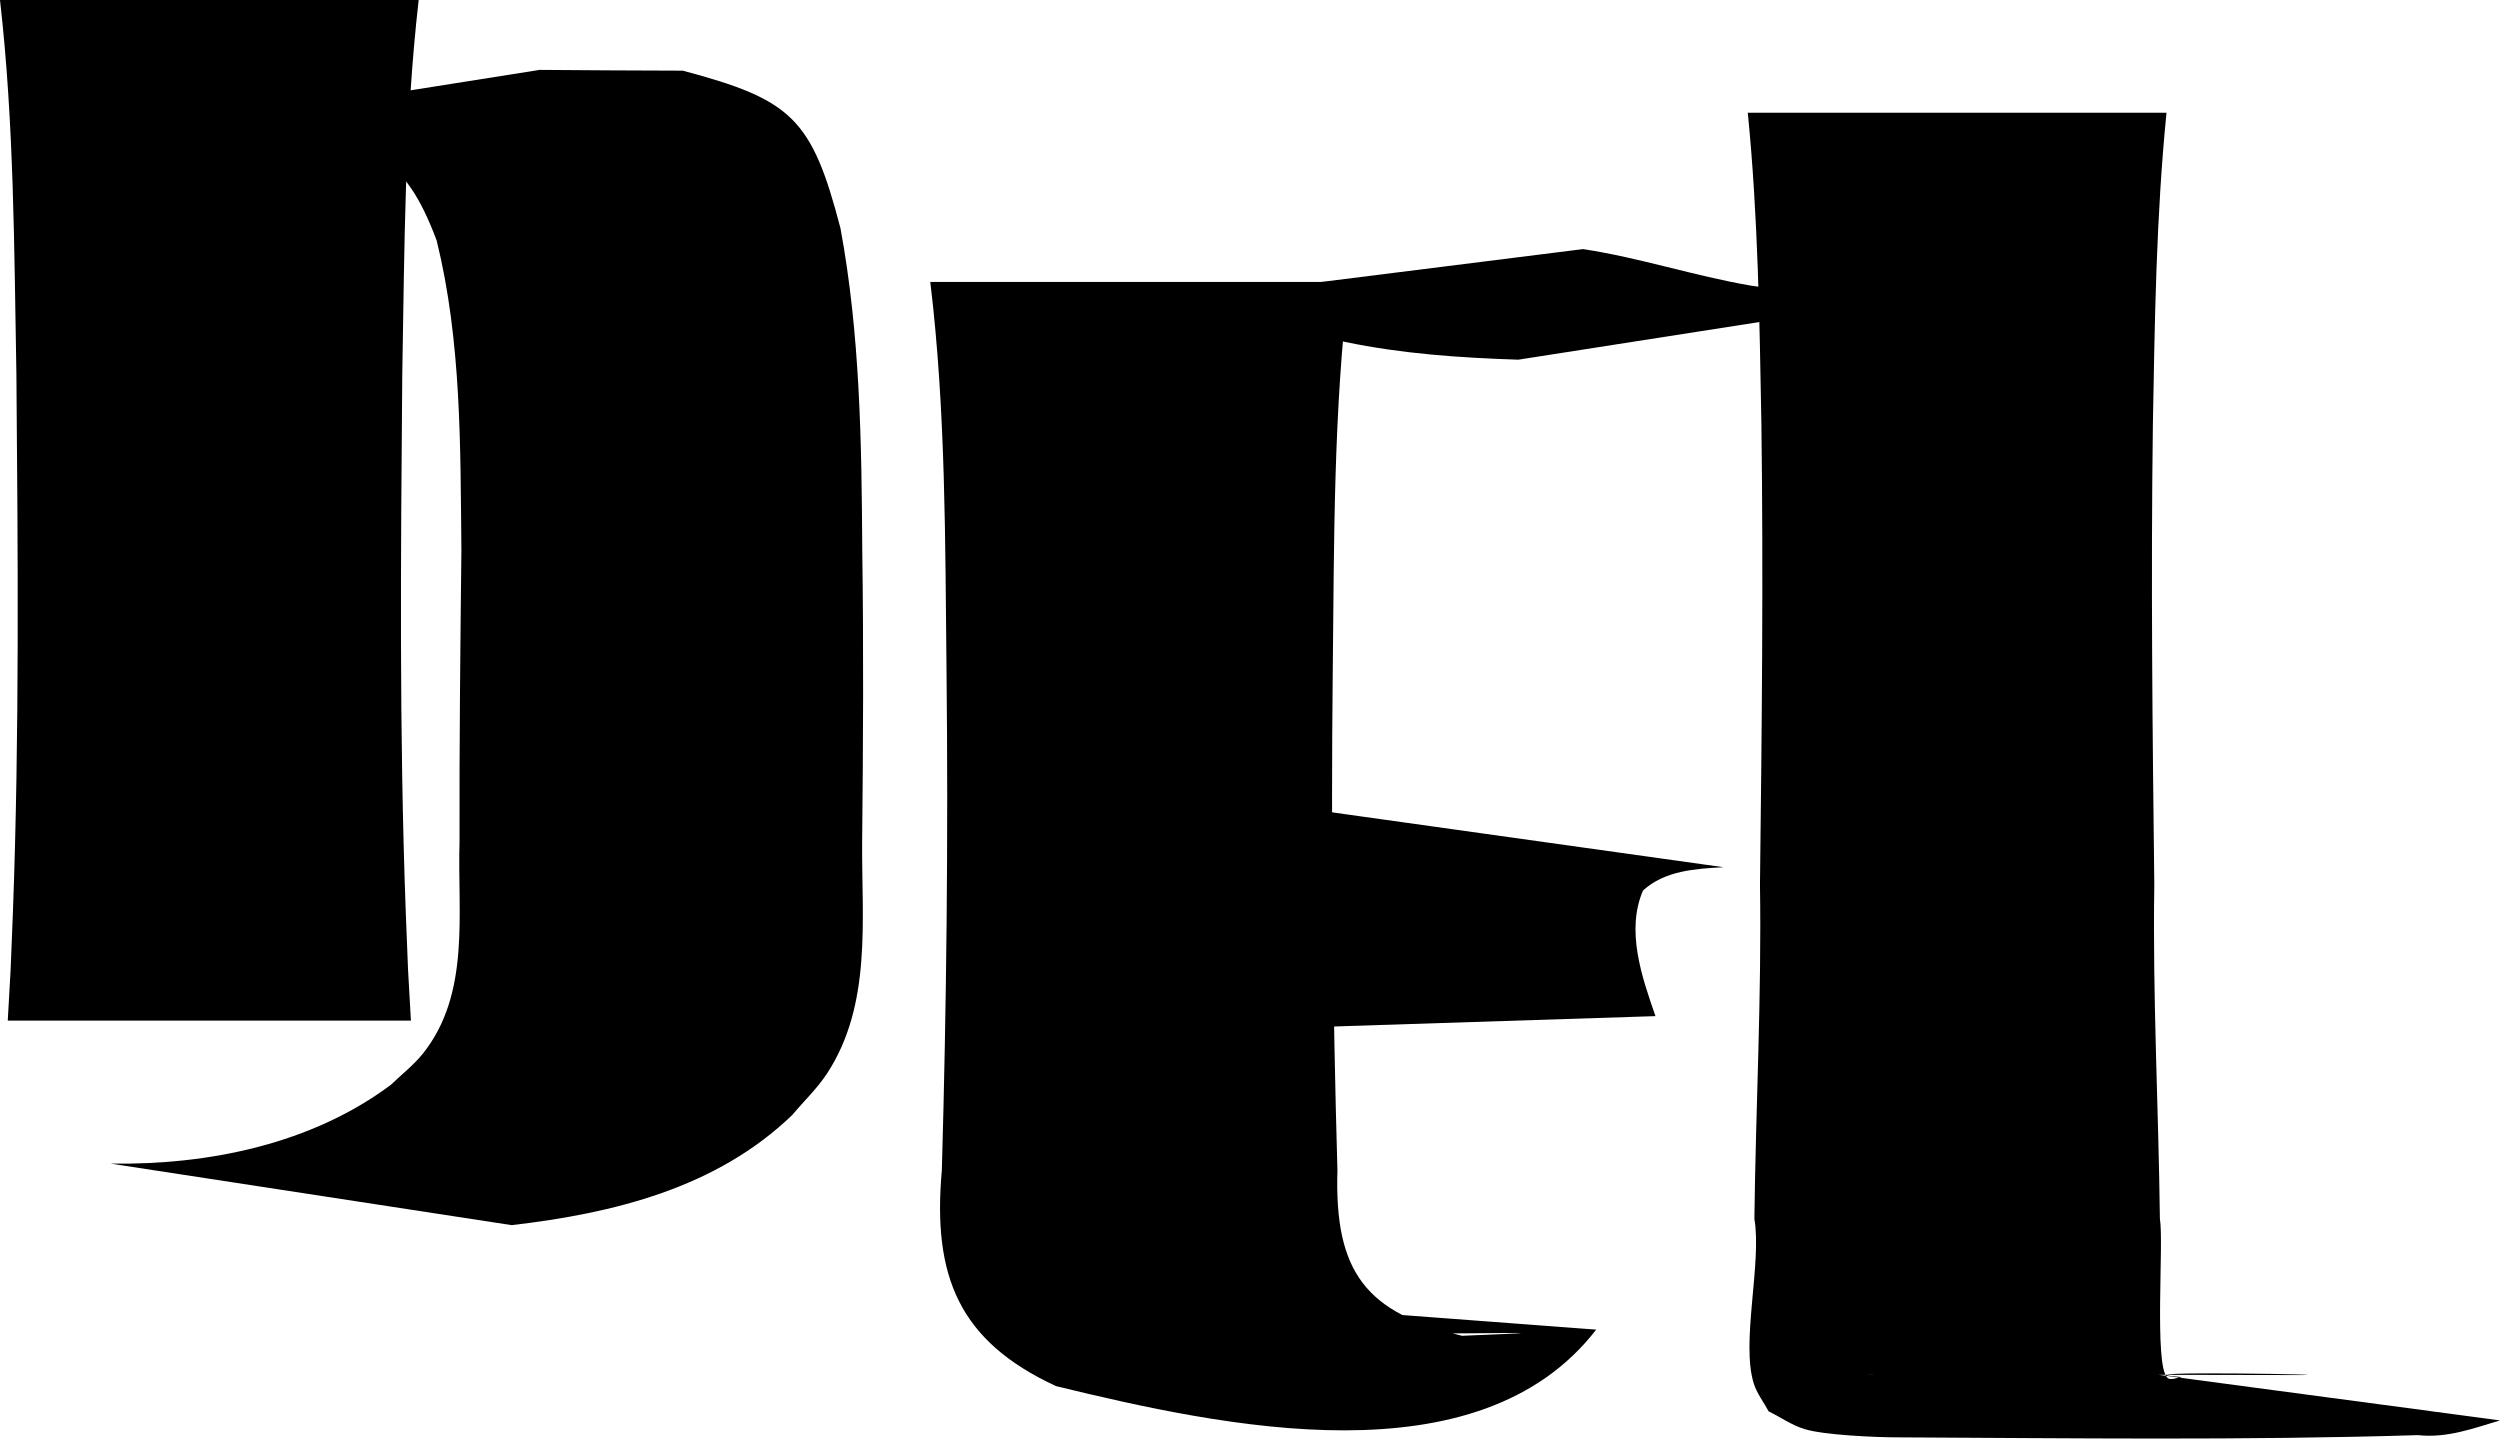 <?xml version="1.0" encoding="UTF-8" standalone="no"?>
<!-- Created with Inkscape (http://www.inkscape.org/) -->

<svg
   xmlns:dc="http://purl.org/dc/elements/1.1/"
   xmlns:cc="http://creativecommons.org/ns#"
   xmlns:rdf="http://www.w3.org/1999/02/22-rdf-syntax-ns#"
   xmlns:svg="http://www.w3.org/2000/svg"
   xmlns="http://www.w3.org/2000/svg"
   xmlns:sodipodi="http://sodipodi.sourceforge.net/DTD/sodipodi-0.dtd"
   xmlns:inkscape="http://www.inkscape.org/namespaces/inkscape"
   width="67.039mm"
   height="38.575mm"
   viewBox="0 0 67.039 38.575"
   version="1.1"
   id="svg8"
   inkscape:version="0.92.2 (unknown)"
   sodipodi:docname="icon_clear.svg">
  <defs
     id="defs2" />
  <sodipodi:namedview
     id="base"
     pagecolor="#ffffff"
     bordercolor="#666666"
     borderopacity="1.0"
     inkscape:pageopacity="0.0"
     inkscape:pageshadow="2"
     inkscape:zoom="0.35"
     inkscape:cx="-157.35356"
     inkscape:cy="-156.03608"
     inkscape:document-units="mm"
     inkscape:current-layer="layer1"
     showgrid="false"
     inkscape:window-width="1074"
     inkscape:window-height="703"
     inkscape:window-x="1375"
     inkscape:window-y="192"
     inkscape:window-maximized="0" />
  <g
     inkscape:label="Layer 1"
     inkscape:groupmode="layer"
     id="layer1"
     transform="translate(-19.333,-68.974)">
    <path
       style="fill:#000000;fill-opacity:1;fill-rule:nonzero;stroke:none;stroke-width:0.265"
       id="path815"
       d="m 30.56,68.974 c -0.381,3.336 -0.38,6.705 -0.44,10.059 -0.039,4.794 -0.083,9.59 0.093,14.382 0.083,2.071 0.035,1.095 0.139,2.927 0,0 -10.811,0 -10.811,0 v 0 c 0.104,-1.832 0.056,-0.857 0.139,-2.927 0.176,-4.791 0.132,-9.588 0.093,-14.382 -0.061,-3.353 -0.059,-6.723 -0.44,-10.059 0,0 11.228,0 11.228,0 z"
       inkscape:connector-curvature="0" />
    <path
       style="fill:#000000;fill-opacity:1;fill-rule:nonzero;stroke:none;stroke-width:0.265"
       id="path817"
       d="m 33.786,70.848 c 1.286,0.012 2.571,0.016 3.857,0.021 2.927,0.781 3.459,1.277 4.228,4.227 0.526,2.842 0.567,5.741 0.584,8.623 0.038,2.611 0.024,5.222 -0.003,7.832 -0.015,2.086 0.268,4.366 -0.943,6.212 -0.263,0.401 -0.616,0.734 -0.923,1.102 -2.033,1.967 -4.802,2.645 -7.532,2.962 0,0 -10.754,-1.65 -10.754,-1.65 v 0 c 2.62,0.041 5.387,-0.522 7.516,-2.114 0.285,-0.277 0.605,-0.522 0.854,-0.832 1.291,-1.612 0.926,-3.775 0.986,-5.683 -0.007,-2.607 0.021,-5.213 0.05,-7.819 -0.029,-2.774 0.005,-5.593 -0.663,-8.304 -0.873,-2.337 -1.797,-2.653 -4.229,-2.839 -1.372,0.005 -2.744,0.009 -4.117,0.021 0,0 11.09,-1.756 11.09,-1.756 z"
       inkscape:connector-curvature="0" />
    <path
       style="fill:#000000;fill-opacity:1;fill-rule:nonzero;stroke:none;stroke-width:0.265"
       id="path821"
       d="m 55.507,76.533 c -0.42,3.473 -0.398,6.988 -0.436,10.482 -0.047,4.448 -7.93e-4,8.895 0.126,13.341 -0.084,2.743 0.771,3.827 3.342,4.438 4.388,-0.186 -0.891,0.052 -9.292,-0.129 -0.197,-0.004 0.39,-0.061 0.58,-0.113 0.491,-0.135 0.839,-0.438 1.22,-0.757 0,0 11.089,0.834 11.089,0.834 v 0 c -3.16,4.089 -9.985,2.609 -14.485,1.515 -2.602,-1.205 -3.316,-2.942 -3.062,-5.787 0.127,-4.446 0.173,-8.893 0.126,-13.341 -0.038,-3.494 -0.016,-7.009 -0.436,-10.482 0,0 11.228,0 11.228,0 z"
       inkscape:connector-curvature="0" />
    <path
       style="fill:#000000;fill-opacity:1;fill-rule:nonzero;stroke:none;stroke-width:0.265"
       id="path823"
       d="m 52.51,96.582 c -0.25,-1.35 -0.5,-2.687 -0.214,-4.044 0.397,-1.055 1.224,-1.547 2.249,-1.852 0,0 11.006,1.543 11.006,1.543 v 0 c -0.755,0.041 -1.576,0.089 -2.16,0.625 -0.462,1.076 -0.033,2.313 0.335,3.368 0,0 -11.216,0.361 -11.216,0.361 z"
       inkscape:connector-curvature="0" />
    <path
       style="fill:#000000;fill-opacity:1;fill-rule:nonzero;stroke:none;stroke-width:0.265"
       id="path825"
       d="m 61.779,75.653 c 1.524,0.231 2.981,0.719 4.504,0.98 1.541,0.233 3.102,0.267 4.657,0.285 0,0 -10.892,1.701 -10.892,1.701 v 0 c -1.558,-0.05 -3.117,-0.157 -4.646,-0.476 -1.59,-0.347 -3.171,-0.737 -4.757,-1.091 0,0 11.134,-1.398 11.134,-1.398 z"
       inkscape:connector-curvature="0" />
    <path
       style="fill:#000000;fill-opacity:1;fill-rule:nonzero;stroke:none;stroke-width:0.265"
       id="path827"
       d="m 77.429,71.997 c -0.276,2.771 -0.315,5.563 -0.365,8.346 -0.055,4.121 -0.011,8.242 0.038,12.362 -0.047,2.986 0.114,5.968 0.15,8.952 0.109,0.634 -0.158,3.902 0.196,4.258 0.093,0.093 0.263,-0.007 0.394,-0.011 -2.154,-0.194 5.066,-0.052 3.002,-0.057 -17.14,-0.04 -11.208,0.043 -7.466,-0.066 0.677,0.007 1.337,-0.059 1.999,-0.186 0,0 10.994,1.468 10.994,1.468 v 0 c -0.726,0.218 -1.421,0.479 -2.199,0.395 -4.686,0.144 -9.272,0.081 -14.027,0.059 -0.511,-0.002 -1.891,-0.059 -2.419,-0.22 -0.343,-0.104 -0.643,-0.318 -0.965,-0.476 -0.133,-0.248 -0.313,-0.475 -0.398,-0.743 -0.351,-1.101 0.219,-3.235 0.015,-4.421 0.036,-2.984 0.197,-5.966 0.15,-8.952 0.049,-4.12 0.093,-8.241 0.038,-12.362 -0.05,-2.783 -0.089,-5.575 -0.365,-8.346 0,0 11.228,0 11.228,0 z"
       inkscape:connector-curvature="0" />
  </g>
</svg>
